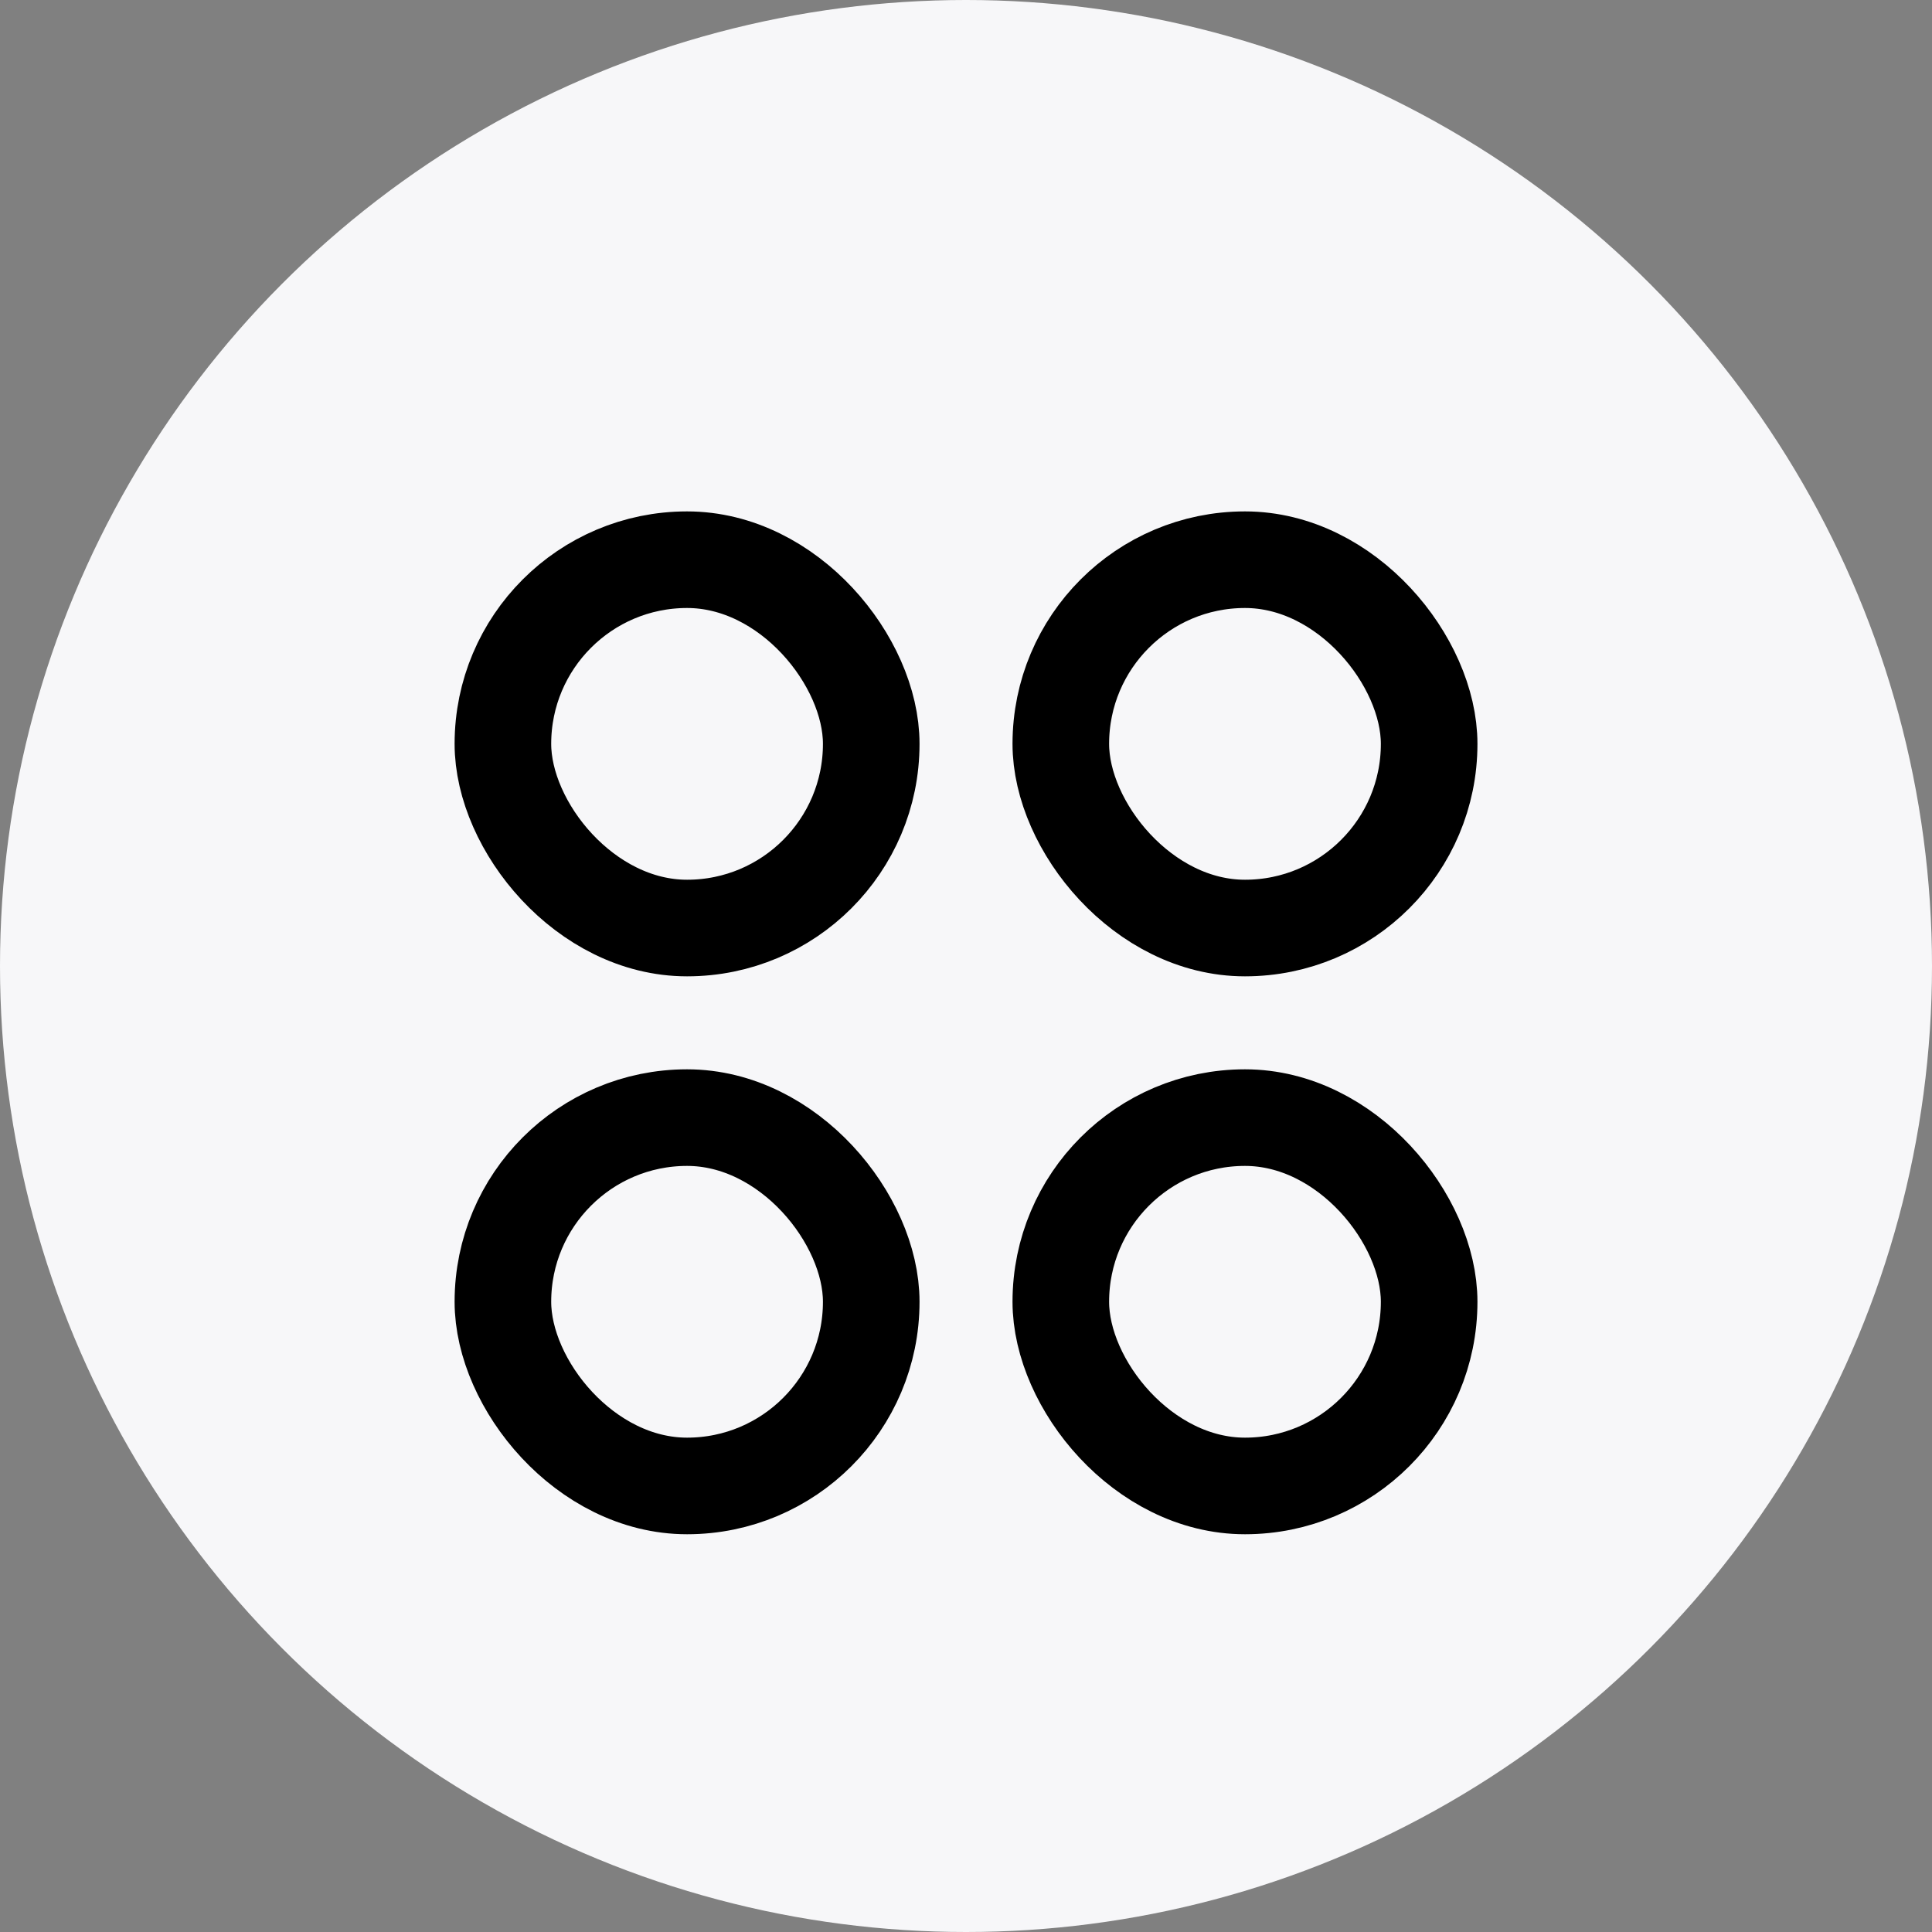<svg width="40" height="40" viewBox="0 0 40 40" fill="none" xmlns="http://www.w3.org/2000/svg">
<rect x="0" y="0" width="40" height="40" fill="#808080" stroke="none"/>
<circle cx="20" cy="20" r="20" fill="#F7F7F9"/>
<rect x="21.963" y="11.588" width="7.626" height="7.626" rx="3.813" stroke="black" stroke-width="2"/>
<rect x="21.963" y="23.139" width="7.626" height="7.626" rx="3.813" stroke="black" stroke-width="2"/>
<rect x="10.412" y="11.588" width="7.626" height="7.626" rx="3.813" stroke="black" stroke-width="2"/>
<rect x="10.412" y="23.139" width="7.626" height="7.626" rx="3.813" stroke="black" stroke-width="2"/>
</svg>
